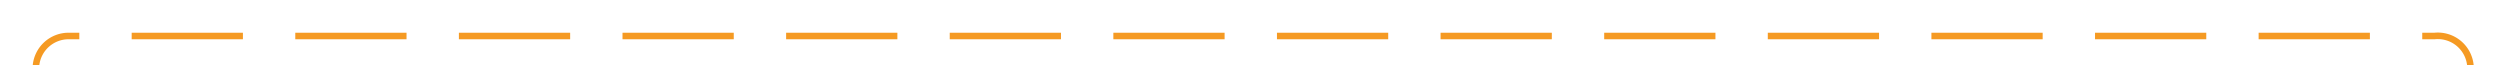 ﻿<?xml version="1.0" encoding="utf-8"?>
<svg version="1.1" xmlns:xlink="http://www.w3.org/1999/xlink" width="382px" height="10px" preserveAspectRatio="xMinYMid meet" viewBox="373 846  382 8" xmlns="http://www.w3.org/2000/svg">
  <path d="M 378.5 863  L 378.5 855  A 5 5 0 0 1 383.5 850.5 L 745 850.5  A 5 5 0 0 1 750.5 855.5 L 750.5 862  A 5 5 0 0 0 755.5 867.5 L 761 867.5  " stroke-width="1" stroke-dasharray="17,8" stroke="#f59a23" fill="none" />
  <path d="M 755.946 862.854  L 760.593 867.5  L 755.946 872.146  L 756.654 872.854  L 761.654 867.854  L 762.007 867.5  L 761.654 867.146  L 756.654 862.146  L 755.946 862.854  Z " fill-rule="nonzero" fill="#f59a23" stroke="none" />
</svg>